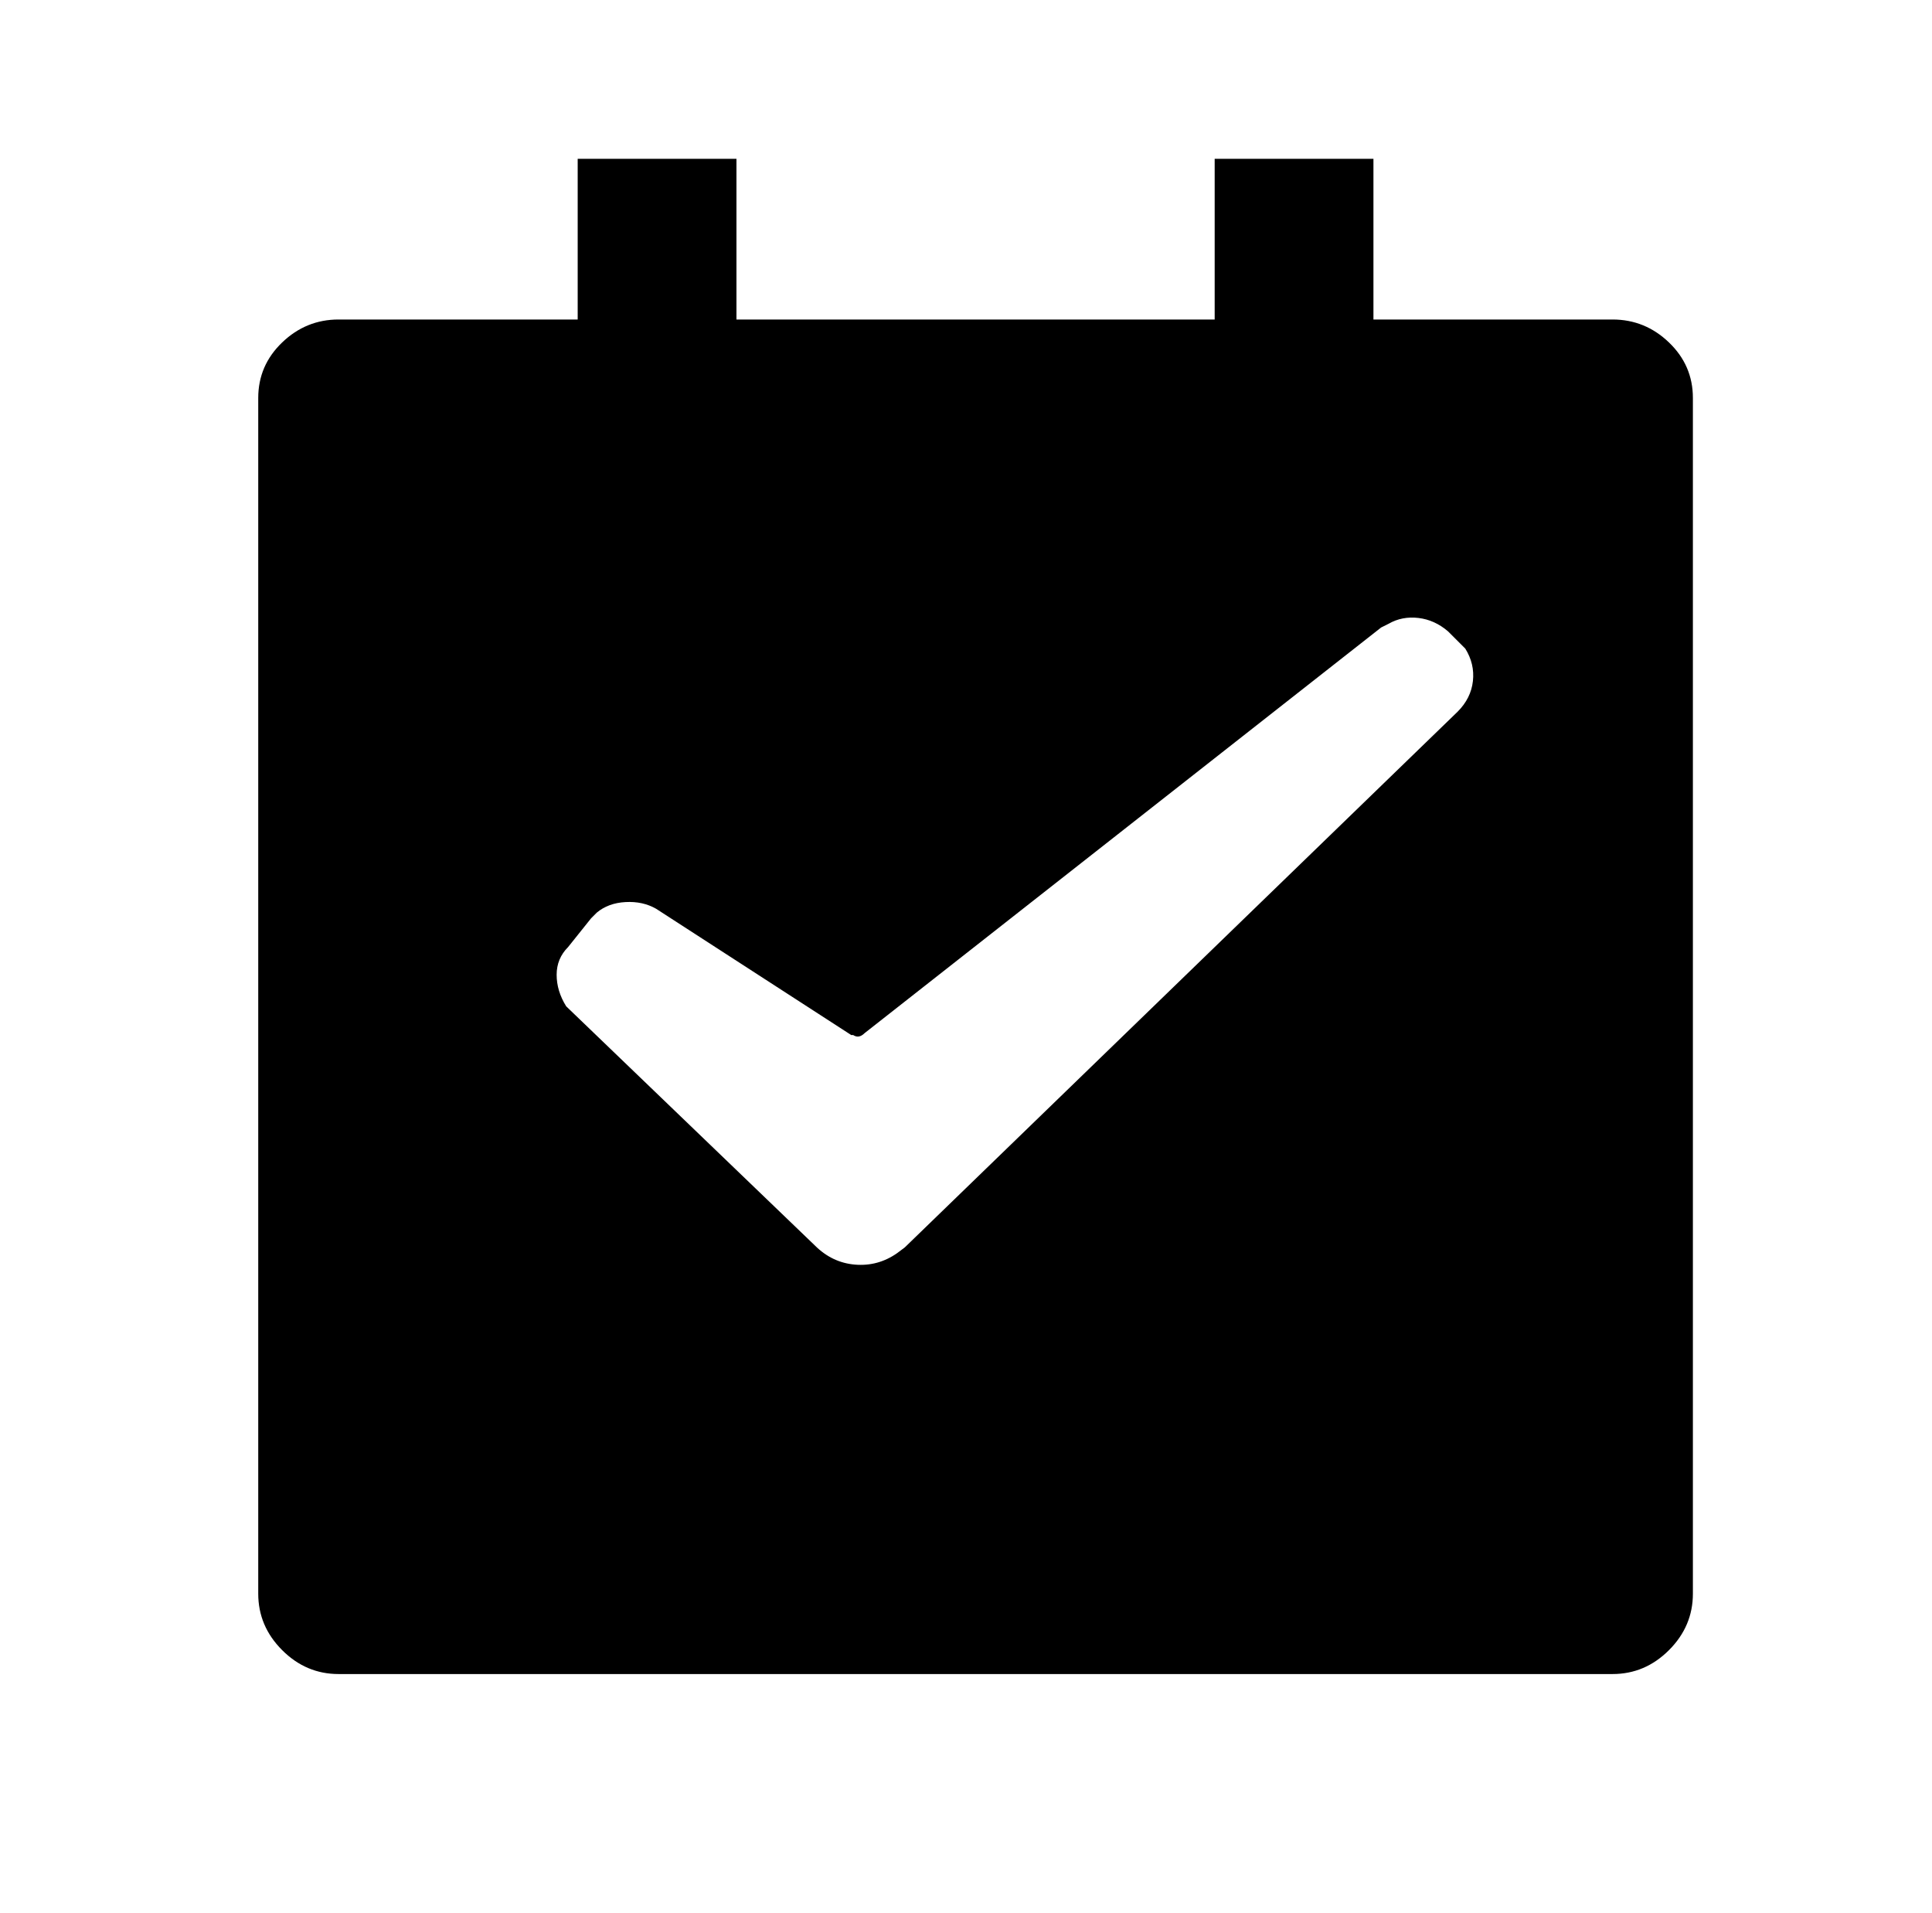 <?xml version="1.0" standalone="no"?>
<!DOCTYPE svg PUBLIC "-//W3C//DTD SVG 1.1//EN" "http://www.w3.org/Graphics/SVG/1.1/DTD/svg11.dtd" >
<svg xmlns="http://www.w3.org/2000/svg" xmlns:xlink="http://www.w3.org/1999/xlink" version="1.1" viewBox="-10 0 1010 1000">
   <path fill="currentColor"
d="M375 83v84h250v-84h83v84h125q17 0 29.5 12t12.5 29v625q0 17 -12.5 29.5t-29.5 12.5h-666q-17 0 -29.5 -12.5t-12.5 -29.5v-625q0 -17 12.5 -29t29.5 -12h125v-84h83zM716 326l-4 2l-270 212q-3 3 -6 1h-1l-102 -66q-7 -4 -16 -3.5t-15 5.5l-3 3l-12 15q-6 6 -6 14.5
t5 16.5l130 125q9 9 21 10t22 -6l4 -3l289 -280q7 -7 8 -16t-4 -17l-9 -9q-7 -6 -15.5 -7t-15.5 3z" />
</svg>
